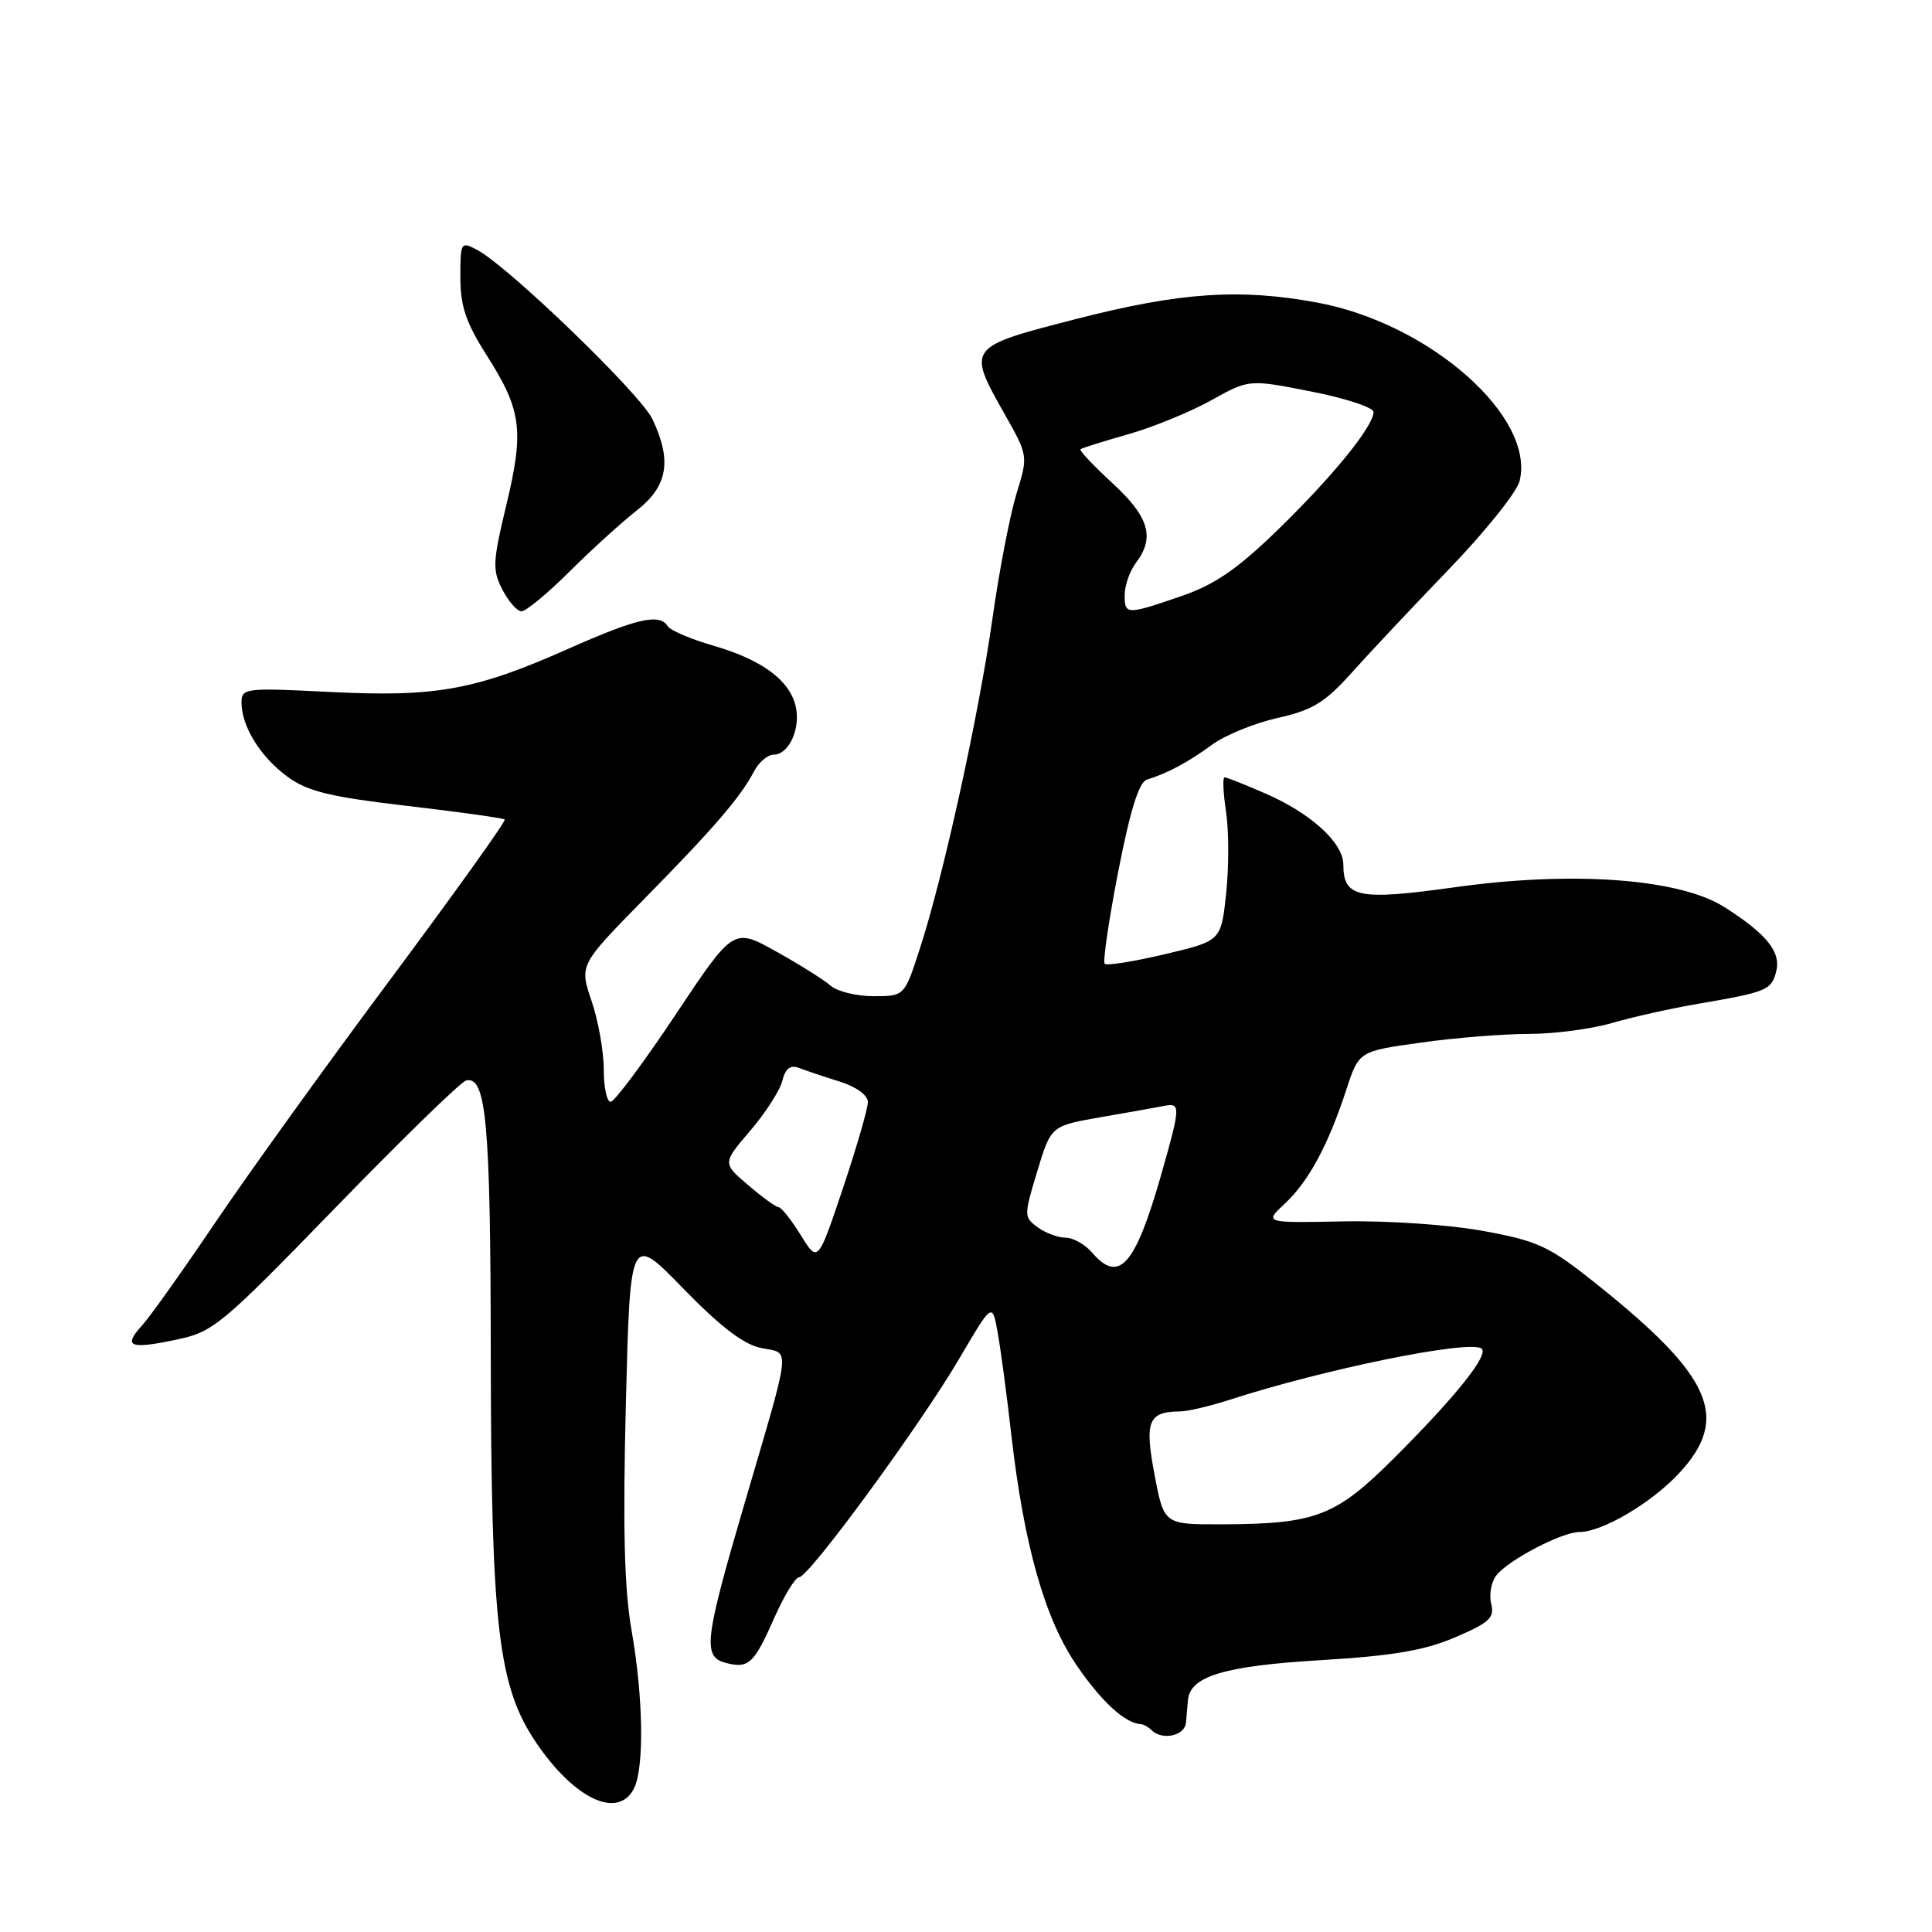 <?xml version="1.0" encoding="UTF-8" standalone="no"?>
<!DOCTYPE svg PUBLIC "-//W3C//DTD SVG 1.1//EN" "http://www.w3.org/Graphics/SVG/1.1/DTD/svg11.dtd" >
<svg xmlns="http://www.w3.org/2000/svg" xmlns:xlink="http://www.w3.org/1999/xlink" version="1.1" viewBox="0 0 256 256">
 <g >
 <path fill="currentColor"
d=" M 83.96 237.07 C 85.39 234.41 85.26 224.99 83.68 216.00 C 82.72 210.53 82.52 202.41 82.93 186.00 C 83.50 163.50 83.50 163.50 90.53 170.73 C 95.47 175.81 98.55 178.16 100.87 178.62 C 104.78 179.41 104.96 177.71 98.63 199.30 C 93.33 217.37 93.08 219.53 96.17 220.34 C 99.20 221.13 99.90 220.48 102.60 214.37 C 103.91 211.42 105.38 209.00 105.88 209.00 C 107.17 209.00 121.88 188.92 127.10 180.04 C 131.48 172.58 131.48 172.58 132.19 176.54 C 132.59 178.72 133.40 184.78 133.99 190.00 C 135.68 204.79 138.45 214.56 142.72 220.75 C 146.01 225.54 149.10 228.35 151.17 228.46 C 151.53 228.48 152.17 228.84 152.58 229.25 C 154.00 230.66 157.00 230.01 157.15 228.25 C 157.24 227.29 157.35 225.94 157.41 225.26 C 157.69 222.12 162.21 220.75 174.85 219.99 C 184.56 219.41 188.74 218.70 192.82 216.95 C 197.36 215.01 198.06 214.36 197.59 212.50 C 197.29 211.30 197.60 209.62 198.27 208.75 C 199.87 206.70 206.96 203.00 209.28 203.00 C 212.30 203.00 218.82 199.16 222.48 195.22 C 229.30 187.89 226.91 182.41 211.55 170.14 C 205.25 165.11 203.84 164.45 196.55 163.11 C 192.00 162.28 183.93 161.73 178.00 161.84 C 167.50 162.05 167.50 162.05 170.25 159.48 C 173.40 156.55 175.99 151.74 178.39 144.40 C 180.06 139.29 180.06 139.29 188.28 138.15 C 192.80 137.51 199.23 137.00 202.57 137.00 C 205.91 137.00 210.86 136.35 213.57 135.56 C 216.28 134.77 221.43 133.62 225.00 133.01 C 234.12 131.45 234.71 131.20 235.35 128.75 C 236.03 126.16 234.11 123.76 228.50 120.20 C 222.54 116.41 208.39 115.37 192.73 117.57 C 179.99 119.35 178.00 118.95 178.00 114.56 C 178.00 111.68 173.68 107.74 167.62 105.12 C 164.94 103.95 162.53 103.00 162.26 103.00 C 161.99 103.00 162.08 105.06 162.46 107.57 C 162.84 110.09 162.84 114.96 162.47 118.41 C 161.80 124.68 161.80 124.68 154.33 126.44 C 150.23 127.41 146.65 127.98 146.38 127.71 C 146.11 127.44 146.92 121.94 148.17 115.49 C 149.77 107.31 150.92 103.62 151.98 103.30 C 154.69 102.47 157.44 101.00 160.62 98.67 C 162.33 97.41 166.24 95.82 169.29 95.13 C 173.91 94.10 175.55 93.10 179.05 89.20 C 181.36 86.61 187.17 80.43 191.96 75.46 C 196.76 70.49 200.98 65.22 201.35 63.75 C 203.48 55.24 189.44 42.85 174.53 40.09 C 164.30 38.20 156.41 38.73 142.75 42.23 C 128.09 45.99 128.10 45.97 133.12 54.87 C 136.24 60.40 136.24 60.40 134.68 65.45 C 133.83 68.23 132.39 75.67 131.50 82.00 C 129.68 94.83 124.98 116.22 121.87 125.75 C 119.84 132.00 119.84 132.00 115.75 132.00 C 113.50 132.00 110.95 131.38 110.08 130.62 C 109.21 129.86 105.96 127.81 102.85 126.08 C 97.19 122.92 97.19 122.92 89.51 134.46 C 85.28 140.81 81.41 146.00 80.91 146.00 C 80.41 146.00 80.00 144.06 80.00 141.68 C 80.00 139.30 79.27 135.22 78.38 132.61 C 76.77 127.87 76.77 127.87 85.30 119.18 C 94.64 109.68 98.08 105.68 99.89 102.25 C 100.54 101.01 101.71 100.00 102.50 100.00 C 104.56 100.00 106.15 96.46 105.41 93.50 C 104.55 90.06 100.91 87.41 94.48 85.54 C 91.52 84.68 88.83 83.53 88.49 82.99 C 87.41 81.24 84.45 81.91 75.30 85.97 C 62.97 91.45 57.77 92.39 43.75 91.69 C 32.47 91.12 32.00 91.18 32.00 93.10 C 32.00 96.23 34.50 100.28 38.07 102.90 C 40.73 104.86 43.65 105.58 53.92 106.78 C 60.84 107.59 66.67 108.40 66.88 108.59 C 67.08 108.77 60.28 118.28 51.77 129.71 C 43.25 141.14 32.79 155.68 28.52 162.00 C 24.25 168.32 19.91 174.43 18.87 175.57 C 16.27 178.43 17.12 178.82 23.24 177.54 C 28.28 176.49 29.16 175.76 44.50 159.97 C 53.30 150.91 61.06 143.35 61.75 143.18 C 64.43 142.48 65.00 148.74 65.03 179.32 C 65.08 215.68 66.00 223.52 71.11 231.01 C 76.13 238.37 81.83 241.06 83.96 237.07 Z  M 75.45 75.75 C 78.35 72.86 82.36 69.22 84.36 67.65 C 88.49 64.42 89.07 61.05 86.44 55.52 C 84.87 52.21 67.40 35.34 63.25 33.13 C 61.06 31.96 61.00 32.06 61.00 36.76 C 61.00 40.56 61.74 42.75 64.47 47.05 C 69.11 54.33 69.47 57.00 67.10 66.88 C 65.28 74.44 65.23 75.55 66.57 78.13 C 67.38 79.71 68.53 81.00 69.11 81.00 C 69.69 81.00 72.55 78.64 75.45 75.75 Z  M 152.98 195.39 C 151.64 188.31 152.15 187.05 156.37 187.02 C 157.39 187.01 160.32 186.32 162.87 185.50 C 175.34 181.45 194.45 177.54 196.28 178.67 C 197.42 179.38 193.06 184.87 184.86 193.07 C 176.99 200.94 174.42 201.94 161.86 201.98 C 154.23 202.00 154.23 202.00 152.98 195.39 Z  M 144.73 166.00 C 143.79 164.90 142.20 164.00 141.20 164.00 C 140.20 164.00 138.53 163.38 137.50 162.62 C 135.66 161.28 135.66 161.09 137.44 155.21 C 139.26 149.18 139.26 149.18 145.88 148.03 C 149.52 147.40 153.29 146.73 154.25 146.54 C 156.48 146.09 156.45 146.59 153.81 155.84 C 150.42 167.69 148.26 170.12 144.73 166.00 Z  M 106.11 163.67 C 104.86 161.65 103.54 159.98 103.17 159.96 C 102.80 159.94 100.98 158.62 99.12 157.02 C 95.73 154.13 95.73 154.13 99.40 149.84 C 101.42 147.48 103.34 144.50 103.66 143.22 C 104.07 141.57 104.72 141.07 105.87 141.51 C 106.77 141.85 109.19 142.67 111.25 143.31 C 113.46 144.00 115.00 145.12 115.00 146.03 C 115.00 146.88 113.51 152.02 111.69 157.46 C 108.37 167.34 108.37 167.34 106.11 163.67 Z  M 149.03 78.75 C 149.05 77.51 149.72 75.63 150.53 74.56 C 153.06 71.21 152.26 68.49 147.42 64.04 C 144.91 61.72 142.99 59.69 143.17 59.53 C 143.35 59.37 146.20 58.48 149.50 57.54 C 152.80 56.60 157.75 54.57 160.50 53.04 C 165.50 50.25 165.50 50.25 173.75 51.88 C 178.29 52.77 182.00 53.99 182.00 54.60 C 182.00 56.48 176.53 63.20 169.27 70.25 C 163.93 75.43 160.96 77.47 156.50 79.00 C 149.23 81.50 148.99 81.49 149.03 78.75 Z "/>
</g>
</svg>